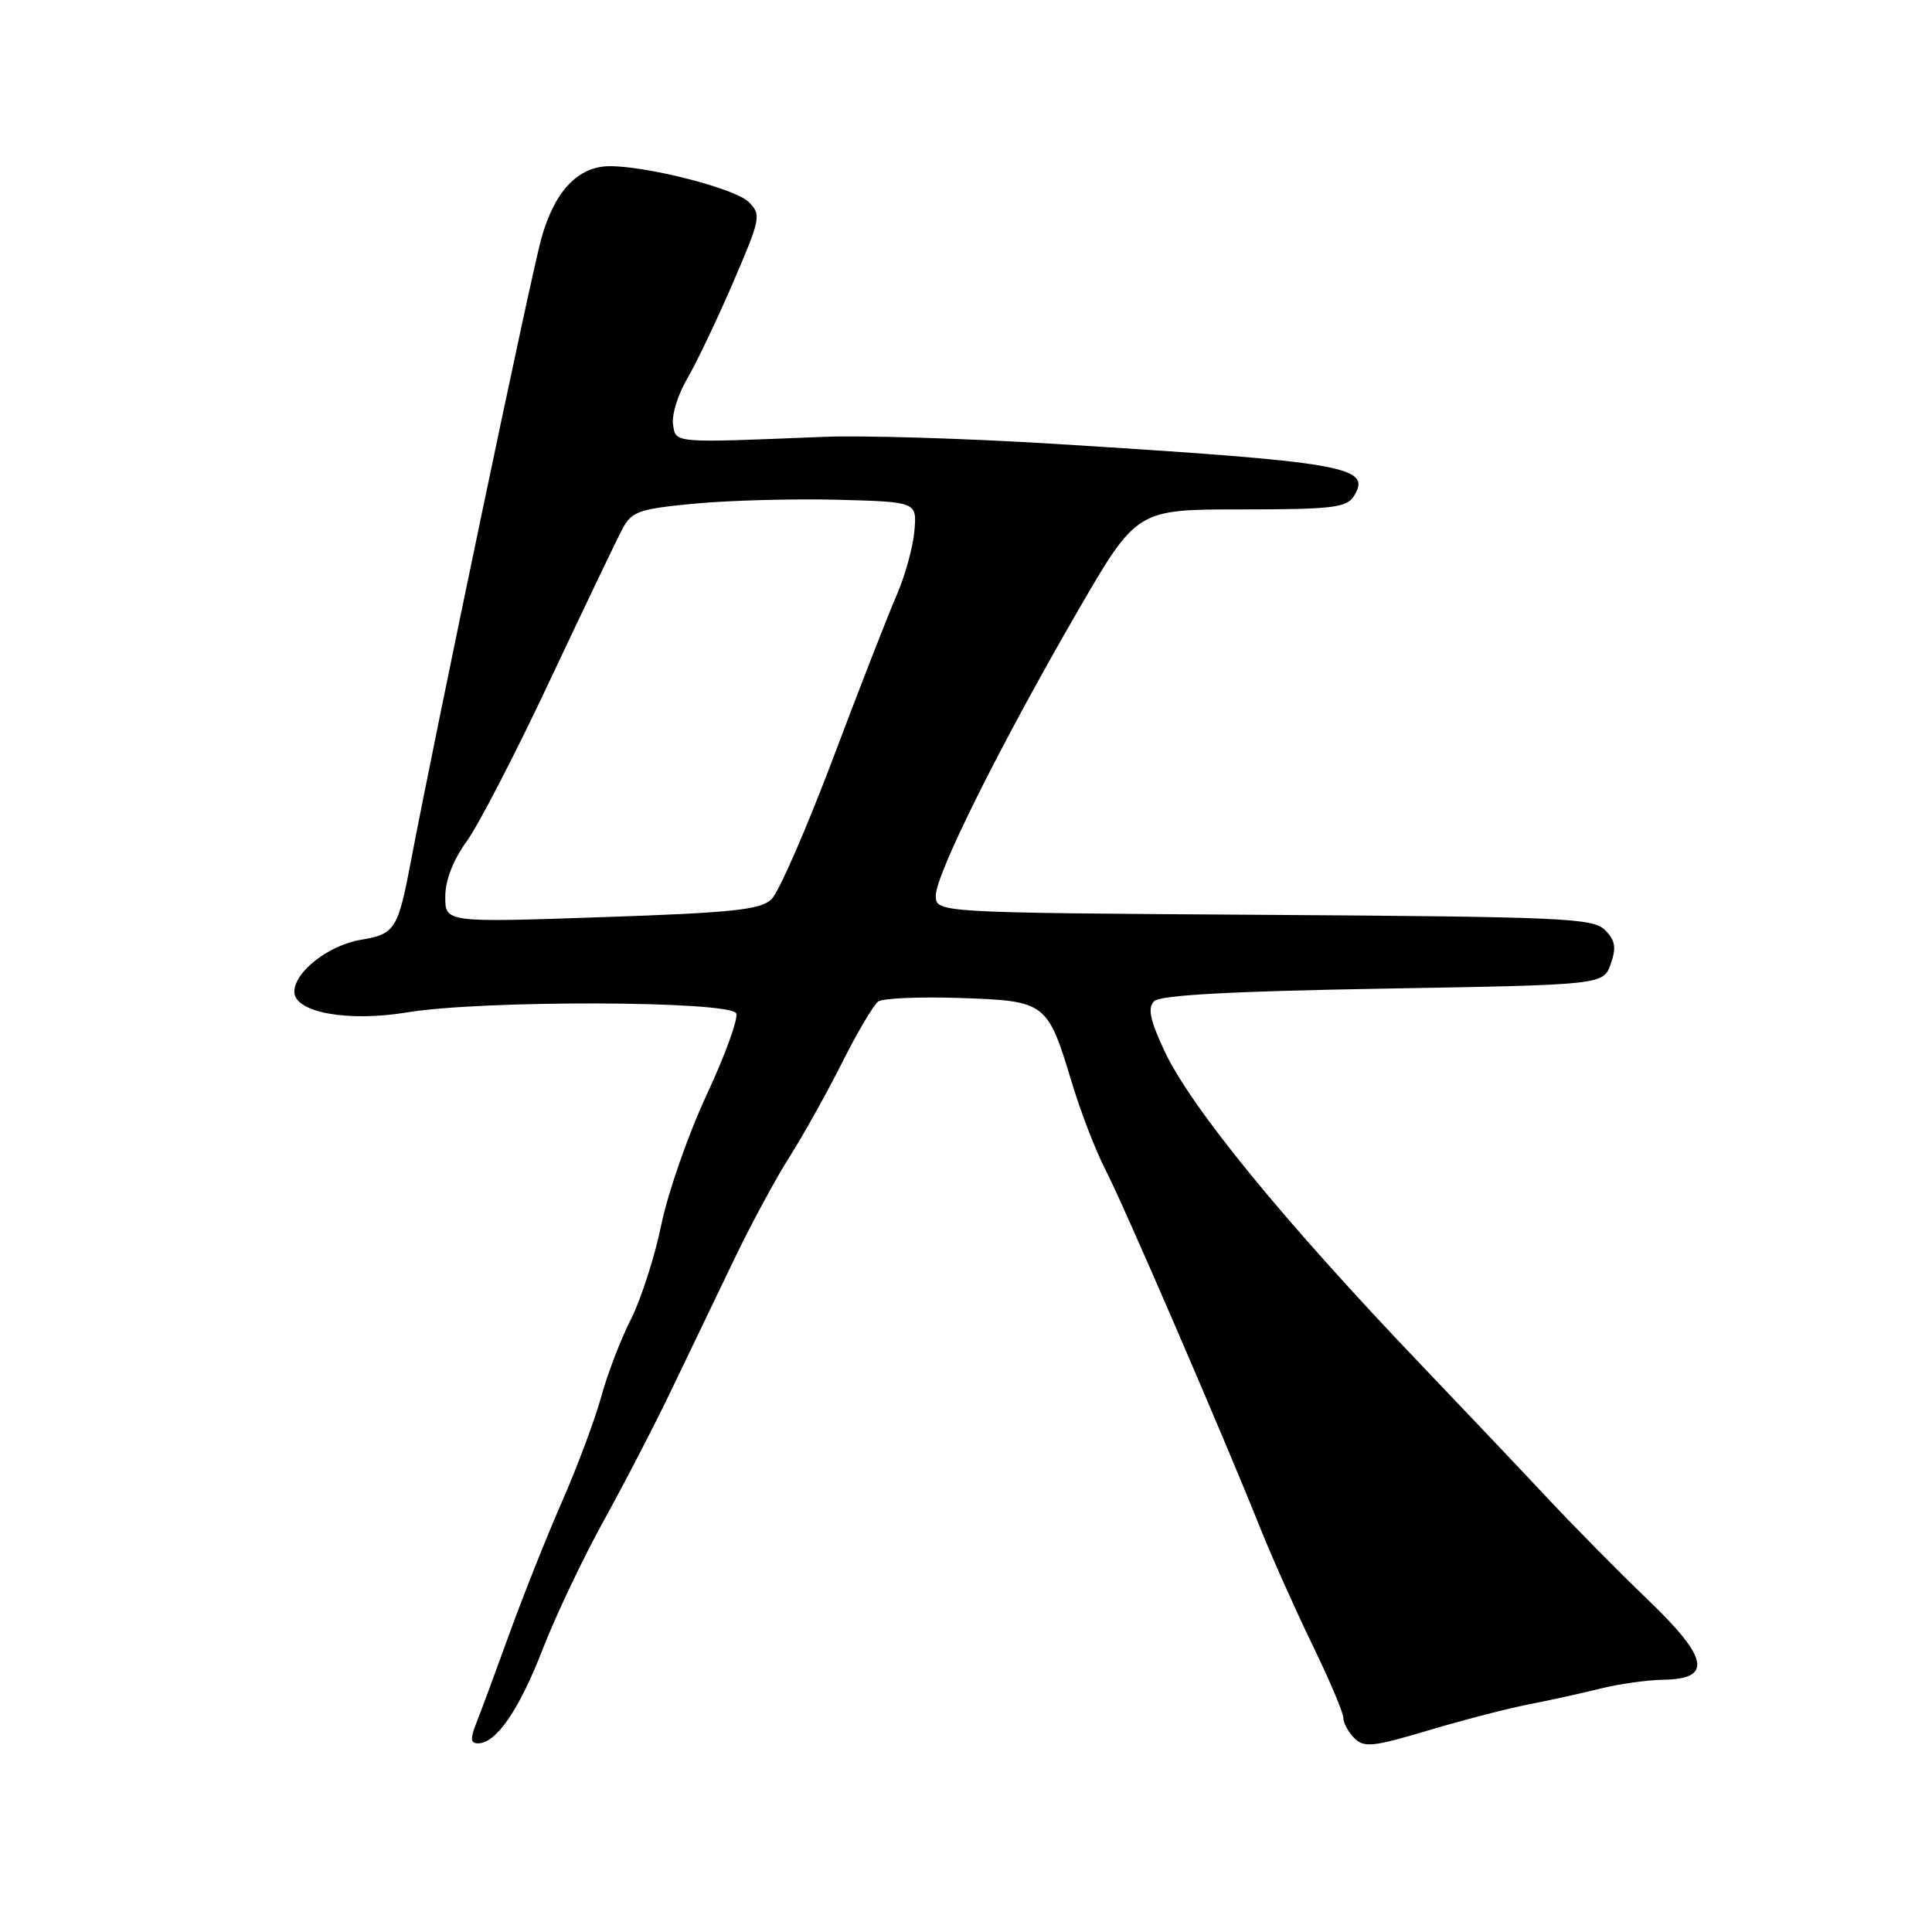 <?xml version="1.0" encoding="UTF-8" standalone="no"?>
<!DOCTYPE svg PUBLIC "-//W3C//DTD SVG 1.1//EN" "http://www.w3.org/Graphics/SVG/1.1/DTD/svg11.dtd" >
<svg xmlns="http://www.w3.org/2000/svg" xmlns:xlink="http://www.w3.org/1999/xlink" version="1.1" viewBox="0 0 256 256">
 <g >
 <path fill="currentColor"
d=" M 202.50 225.85 C 205.25 225.32 209.53 224.38 212.00 223.76 C 214.47 223.14 218.30 222.60 220.50 222.57 C 226.94 222.46 226.37 219.66 218.34 211.96 C 214.63 208.41 208.65 202.35 205.05 198.51 C 201.45 194.66 193.98 186.79 188.46 181.01 C 170.08 161.78 157.73 146.68 154.25 139.16 C 152.37 135.11 152.05 133.55 152.94 132.66 C 153.74 131.86 163.03 131.35 183.28 131.00 C 212.45 130.50 212.45 130.50 213.43 127.73 C 214.19 125.54 214.04 124.61 212.66 123.23 C 211.08 121.65 207.15 121.48 167.47 121.22 C 124.00 120.94 124.00 120.94 124.00 118.67 C 124.00 115.82 132.58 98.62 142.79 81.00 C 150.61 67.50 150.61 67.50 164.44 67.50 C 176.45 67.50 178.42 67.27 179.37 65.78 C 181.87 61.81 178.55 61.23 139.50 58.80 C 127.95 58.09 114.22 57.67 109.00 57.89 C 89.01 58.70 89.54 58.75 89.18 56.21 C 89.00 54.95 89.84 52.25 91.04 50.21 C 92.24 48.17 94.97 42.46 97.10 37.52 C 100.81 28.91 100.90 28.46 99.20 26.76 C 97.46 25.01 86.01 22.05 80.88 22.02 C 76.61 21.99 73.45 25.32 71.70 31.71 C 70.29 36.83 57.72 96.90 54.47 114.00 C 52.72 123.21 52.37 123.76 47.76 124.54 C 43.52 125.26 39.00 128.80 39.00 131.41 C 39.00 134.15 46.07 135.45 53.92 134.15 C 63.95 132.49 96.91 132.60 97.56 134.29 C 97.83 135.01 96.07 139.84 93.65 145.04 C 91.22 150.24 88.52 157.98 87.64 162.23 C 86.77 166.49 84.95 172.13 83.61 174.79 C 82.26 177.44 80.49 182.06 79.67 185.05 C 78.85 188.05 76.51 194.32 74.46 199.00 C 72.41 203.68 69.28 211.55 67.49 216.50 C 65.70 221.45 63.74 226.74 63.14 228.25 C 62.29 230.40 62.33 231.00 63.35 231.00 C 65.75 231.00 68.80 226.56 71.92 218.50 C 73.63 214.10 77.26 206.45 80.00 201.50 C 82.74 196.55 86.81 188.68 89.05 184.00 C 91.29 179.32 94.97 171.68 97.22 167.00 C 99.46 162.32 102.80 156.14 104.64 153.25 C 106.47 150.36 109.61 144.74 111.61 140.75 C 113.62 136.76 115.76 133.14 116.38 132.70 C 116.99 132.27 121.88 132.06 127.23 132.24 C 138.63 132.63 138.79 132.75 142.04 143.50 C 143.20 147.35 145.20 152.53 146.48 155.00 C 148.88 159.63 162.03 190.07 167.00 202.50 C 168.54 206.35 171.65 213.30 173.90 217.95 C 176.16 222.59 178.00 226.95 178.00 227.63 C 178.00 228.30 178.66 229.51 179.46 230.32 C 180.74 231.60 181.94 231.47 189.21 229.30 C 193.77 227.94 199.75 226.39 202.50 225.85 Z  M 59.00 118.82 C 59.00 116.64 60.04 113.96 61.86 111.45 C 63.43 109.28 68.42 99.62 72.94 90.00 C 77.47 80.38 81.78 71.38 82.52 70.00 C 83.73 67.76 84.73 67.42 92.18 66.72 C 96.76 66.30 105.22 66.07 111.00 66.22 C 121.50 66.50 121.50 66.50 121.16 70.37 C 120.98 72.50 119.92 76.32 118.81 78.87 C 117.70 81.42 113.90 91.14 110.38 100.49 C 106.85 109.83 103.19 118.23 102.23 119.15 C 100.78 120.55 97.14 120.94 79.75 121.53 C 59.00 122.24 59.00 122.24 59.00 118.82 Z "/>
</g>
</svg>